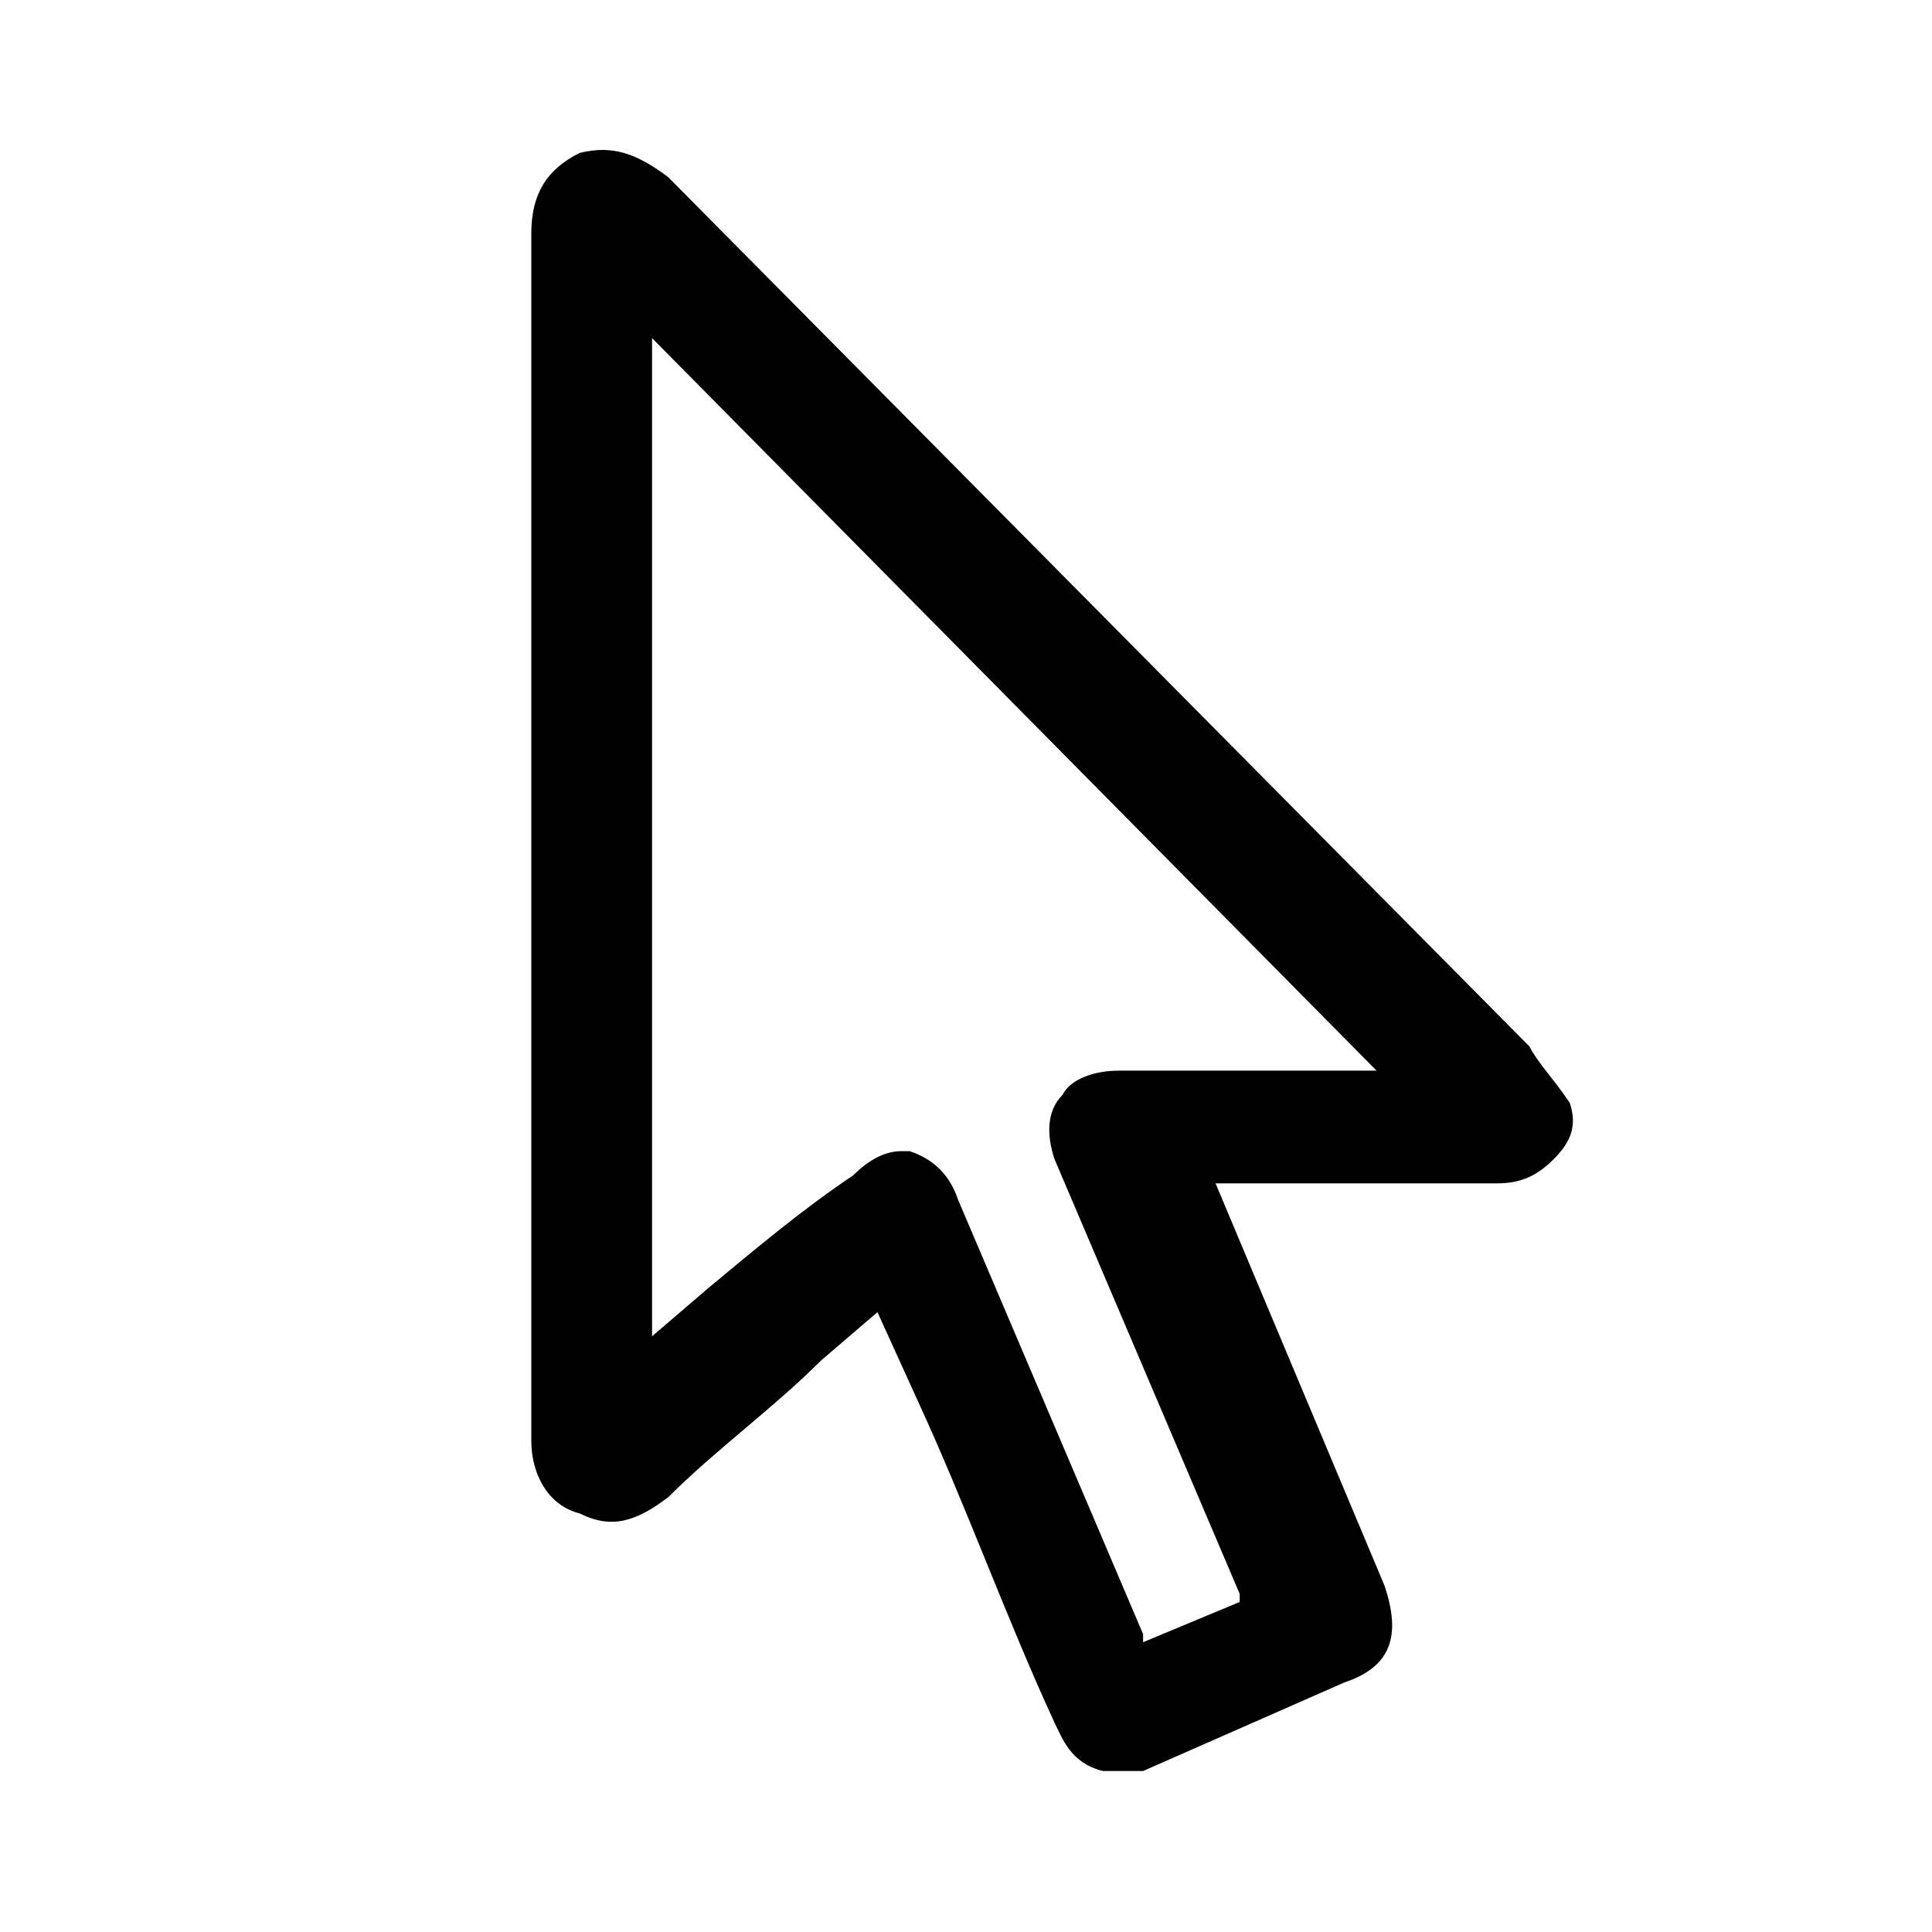 <?xml version="1.0" encoding="utf-8"?>
<!-- Generator: Adobe Illustrator 26.0.3, SVG Export Plug-In . SVG Version: 6.00 Build 0)  -->
<svg version="1.1" id="Layer_1" xmlns="http://www.w3.org/2000/svg" xmlns:xlink="http://www.w3.org/1999/xlink" x="0px" y="0px"
	 viewBox="0 0 24 24" style="enable-background:new 0 0 24 24;" xml:space="preserve">
<path d="M19,13L8.3,2.2C7.9,1.9,7.6,1.8,7.2,1.9c-0.4,0.2-0.6,0.5-0.6,1v5c0,3.3,0,6.6,0,10c0,0.4,0.2,0.8,0.6,0.9
	c0.4,0.2,0.7,0.1,1.1-0.2c0.6-0.6,1.3-1.1,1.9-1.7l0.7-0.6c0,0,0,0,0,0c0,0,0,0,0,0l0.5,1.1c0.6,1.3,1.1,2.7,1.7,4
	c0.1,0.2,0.2,0.5,0.6,0.6l0.4,0l0.1,0c0,0,0,0,0,0l2.5-1.1c0.6-0.2,0.7-0.6,0.5-1.2l-2.1-5c0,0,0,0,0,0l1.1,0c0.8,0,1.6,0,2.4,0
	c0.3,0,0.5-0.1,0.7-0.3c0.2-0.2,0.3-0.4,0.2-0.7C19.3,13.4,19.1,13.2,19,13z M13.1,14.4l2.3,5.4l0,0.1l-1.2,0.5c0,0,0-0.1,0-0.1
	l-2.3-5.4c-0.1-0.3-0.3-0.5-0.6-0.6c0,0-0.1,0-0.1,0c-0.2,0-0.4,0.1-0.6,0.3C10,15,9.4,15.5,8.8,16l-0.7,0.6V4.2l9,9.1h-3.2
	c-0.3,0-0.6,0.1-0.7,0.3C13,13.8,13,14.1,13.1,14.4z"/>
</svg>

